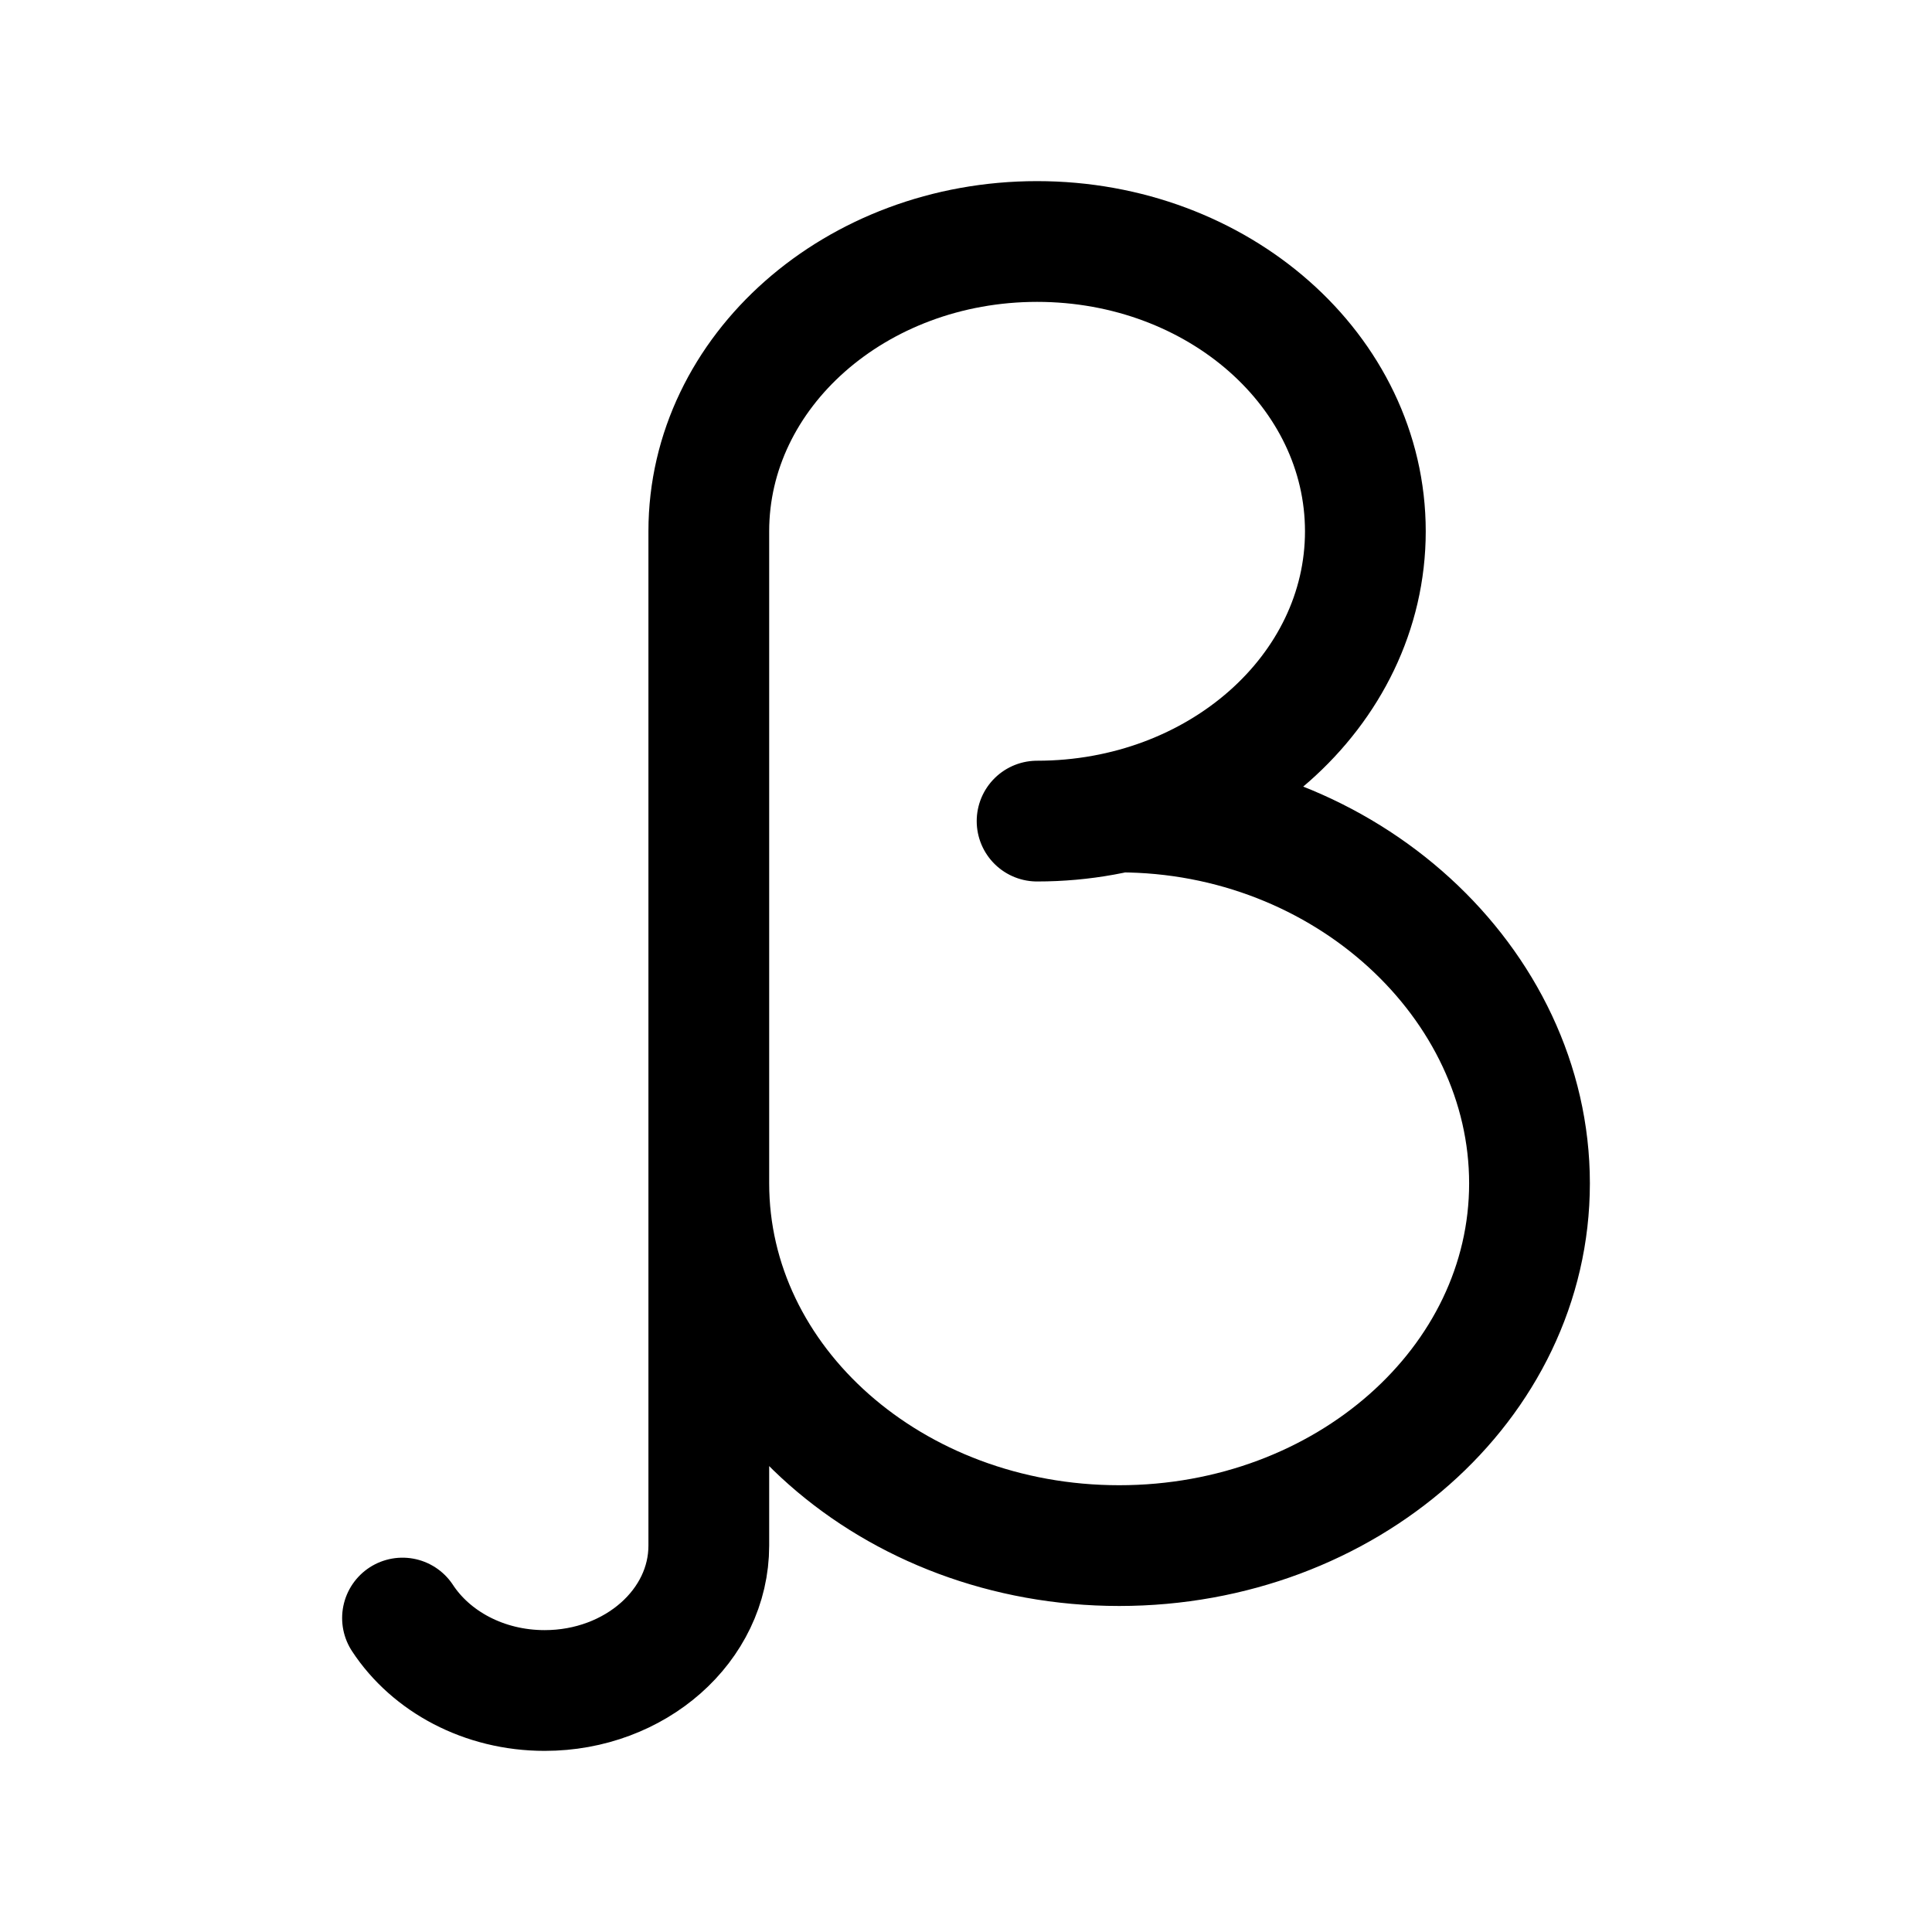 <svg xmlns="http://www.w3.org/2000/svg" width="3em" height="3em" viewBox="0 0 24 24"><path fill="none" stroke="currentColor" stroke-linecap="round" stroke-linejoin="round" stroke-width="1.5" d="M12.883 10.2c2.252 0 4.078-1.612 4.078-3.6S15.135 3 12.883 3S8.805 4.612 8.805 6.6v12.6c0 .994-.913 1.8-2.039 1.8c-.755 0-1.413-.362-1.766-.9m3.805-5.4c0 2.485 2.282 4.5 5.098 4.5S19 17.185 19 14.7s-2.282-4.613-5.097-4.613" color="currentColor"/></svg>